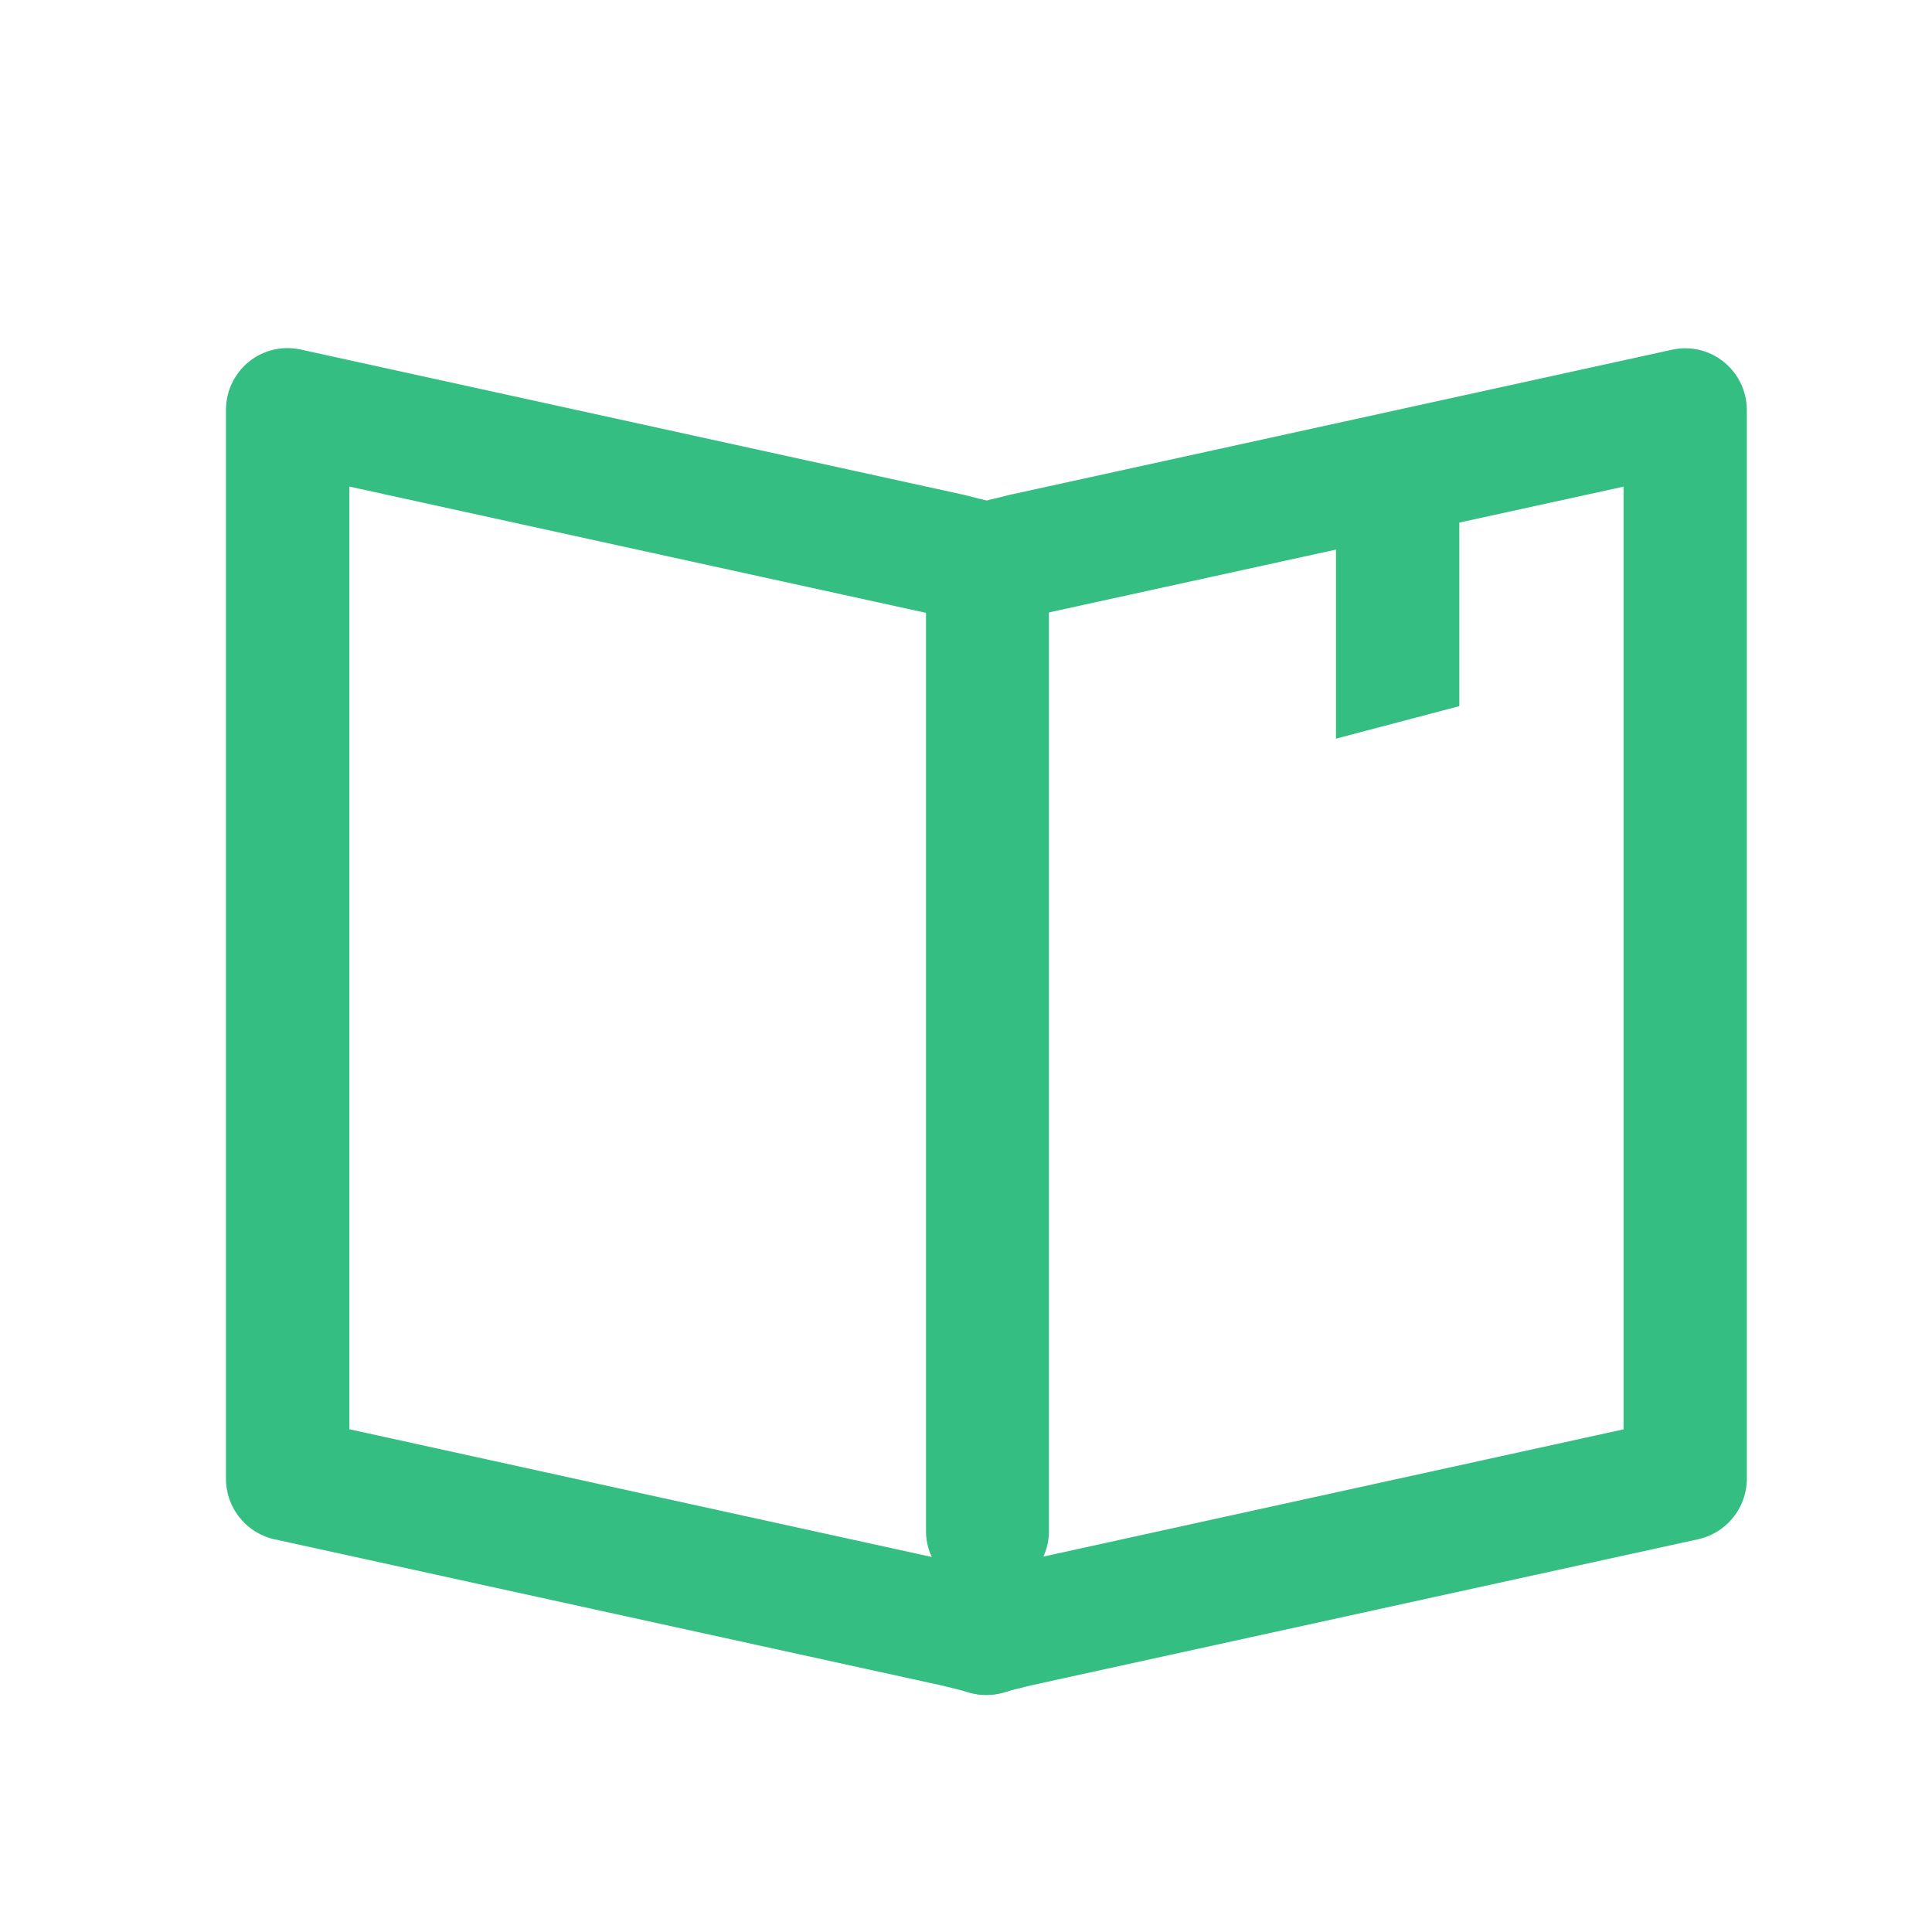 <svg xmlns="http://www.w3.org/2000/svg" xmlns:xlink="http://www.w3.org/1999/xlink" width="44" height="44" viewBox="0 0 44 44">
  <defs>
    <clipPath id="clip-path">
      <rect id="Rectangle_3" data-name="Rectangle 3" width="44" height="44" fill="none"/>
    </clipPath>
  </defs>
  <g id="Group_14840" data-name="Group 14840" transform="translate(0 0.111)">
    <g id="_2" data-name="2" transform="translate(0 -0.111)" opacity="0">
      <g id="keylines">
        <g id="material_system_icon_keylines">
          <g id="Group_10" data-name="Group 10" opacity="0.4">
            <g id="Group_9" data-name="Group 9" clip-path="url(#clip-path)">
              <line id="Line_47" data-name="Line 47" y2="44" transform="translate(23)" fill="none" stroke="#000" stroke-width="0.25" opacity="0.1"/>
              <line id="Line_48" data-name="Line 48" x1="44" transform="translate(0 22.512)" fill="none" stroke="#000" stroke-width="0.25" opacity="0.1"/>
              <line id="Line_49" data-name="Line 49" x1="44" transform="translate(0 14.326)" fill="none" stroke="#000" stroke-width="0.25" opacity="0.1"/>
              <line id="Line_50" data-name="Line 50" x1="44" transform="translate(0 30.698)" fill="none" stroke="#000" stroke-width="0.25" opacity="0.1"/>
              <line id="Line_51" data-name="Line 51" y1="44" transform="translate(28)" fill="none" stroke="#000" stroke-width="0.25" opacity="0.1"/>
              <line id="Line_52" data-name="Line 52" y1="44" transform="translate(15)" fill="none" stroke="#000" stroke-width="0.25" opacity="0.1"/>
              <line id="Line_53" data-name="Line 53" x1="43.468" y2="44.479" transform="translate(0.338 0.202)" fill="none" stroke="#000" stroke-width="0.25" opacity="0.1"/>
              <line id="Line_54" data-name="Line 54" x2="43.468" y2="44.479" transform="translate(0.338 0.202)" fill="none" stroke="#000" stroke-width="0.25" opacity="0.1"/>
              <path id="Path_2" data-name="Path 2" d="M16.151,7A9.259,9.259,0,0,0,7,16.364a9.26,9.26,0,0,0,9.151,9.364A9.26,9.26,0,0,0,25.3,16.364,9.259,9.259,0,0,0,16.151,7Z" transform="translate(5.921 6.078)" fill="none" stroke="#e3f045" stroke-width="0.25"/>
              <path id="Path_3" data-name="Path 3" d="M20.3,2A18.51,18.51,0,0,0,2,20.728,18.51,18.51,0,0,0,20.3,39.456,18.511,18.511,0,0,0,38.6,20.728,18.511,18.511,0,0,0,20.3,2Z" transform="translate(1.77 1.714)" fill="none" stroke="#006cff" stroke-width="0.25"/>
              <path id="Path_4" data-name="Path 4" d="M32.284,3H6.66A3.7,3.7,0,0,0,3,6.746V32.965A3.7,3.7,0,0,0,6.66,36.71H32.284a3.7,3.7,0,0,0,3.66-3.746V6.746A3.7,3.7,0,0,0,32.284,3Z" transform="translate(2.6 2.587)" fill="none" stroke="#00e5b9" stroke-width="0.25"/>
              <path id="Path_5" data-name="Path 5" d="M34.944,4H5.66A3.7,3.7,0,0,0,2,7.746V30.219a3.7,3.7,0,0,0,3.66,3.746H34.944a3.705,3.705,0,0,0,3.66-3.746V7.746A3.7,3.7,0,0,0,34.944,4Z" transform="translate(1.77 3.46)" fill="none" stroke="#ff6aba" stroke-width="0.25"/>
              <path id="Path_6" data-name="Path 6" d="M33.284,35.71V5.746A3.7,3.7,0,0,0,29.623,2H7.66A3.7,3.7,0,0,0,4,5.746V35.71a3.7,3.7,0,0,0,3.66,3.746H29.623A3.705,3.705,0,0,0,33.284,35.71Z" transform="translate(3.43 1.714)" fill="none" stroke="#cb79ff" stroke-width="0.25"/>
            </g>
          </g>
        </g>
      </g>
    </g>
    <g id="Group_1968" data-name="Group 1968" transform="translate(5.143 7.817)">
      <path id="Path_1329" data-name="Path 1329" d="M5540.586-17128.078a1.246,1.246,0,0,1-.357-.047l-.657-.164-15.219-3.334a1.414,1.414,0,0,1-1.1-1.375v-24.348a1.414,1.414,0,0,1,.523-1.094,1.4,1.4,0,0,1,1.181-.277l15.04,3.295a.474.474,0,0,0,.051.01l.391.1a.013.013,0,0,0,.011,0l.252.068a1.4,1.4,0,0,1,1.017,1.707,1.406,1.406,0,0,1-1.708,1.014l-.427-.109h-.012l-.2-.051-13.309-2.914v21.469l14.133,3.1c.013,0,.026,0,.038.008l.546.135s.007,0,.009,0l.154.045a1.4,1.4,0,0,1,1,1.713A1.4,1.4,0,0,1,5540.586-17128.078Z" transform="translate(-5523.25 17158.75)" fill="#34be82"/>
      <path id="Path_1330" data-name="Path 1330" d="M5526.146-17128.078a1.4,1.4,0,0,1-1.358-1.047,1.4,1.4,0,0,1,1-1.713l.153-.045a.012.012,0,0,1,.011,0l.545-.135c.014,0,.026,0,.038-.008l14.135-3.1v-21.469l-13.31,2.914-.2.051h-.012l-.307.082a1.413,1.413,0,0,1-1.711-1.014,1.4,1.4,0,0,1,1.008-1.709l.142-.039a.013.013,0,0,0,.012,0l.17-.041.222-.057c.017,0,.032-.008.05-.01l15.039-3.295a1.4,1.4,0,0,1,1.179.277,1.412,1.412,0,0,1,.525,1.094V-17133a1.415,1.415,0,0,1-1.1,1.375l-15.217,3.334-.657.164A1.258,1.258,0,0,1,5526.146-17128.078Z" transform="translate(-5508.837 17158.75)" fill="#34be82"/>
      <path id="Path_1331" data-name="Path 1331" d="M5533.166-17132.154a1.4,1.4,0,0,1-1.4-1.4v-21.789a1.4,1.4,0,0,1,1.4-1.4,1.4,1.4,0,0,1,1.4,1.4v21.789A1.4,1.4,0,0,1,5533.166-17132.154Z" transform="translate(-5515.82 17160.494)" fill="#34be82"/>
      <path id="Path_1332" data-name="Path 1332" d="M5534.571-17151.123l-2.809.74V-17156h2.809Z" transform="translate(-5506.479 17159.277)" fill="#34be82"/>
    </g>
  </g>
</svg>
